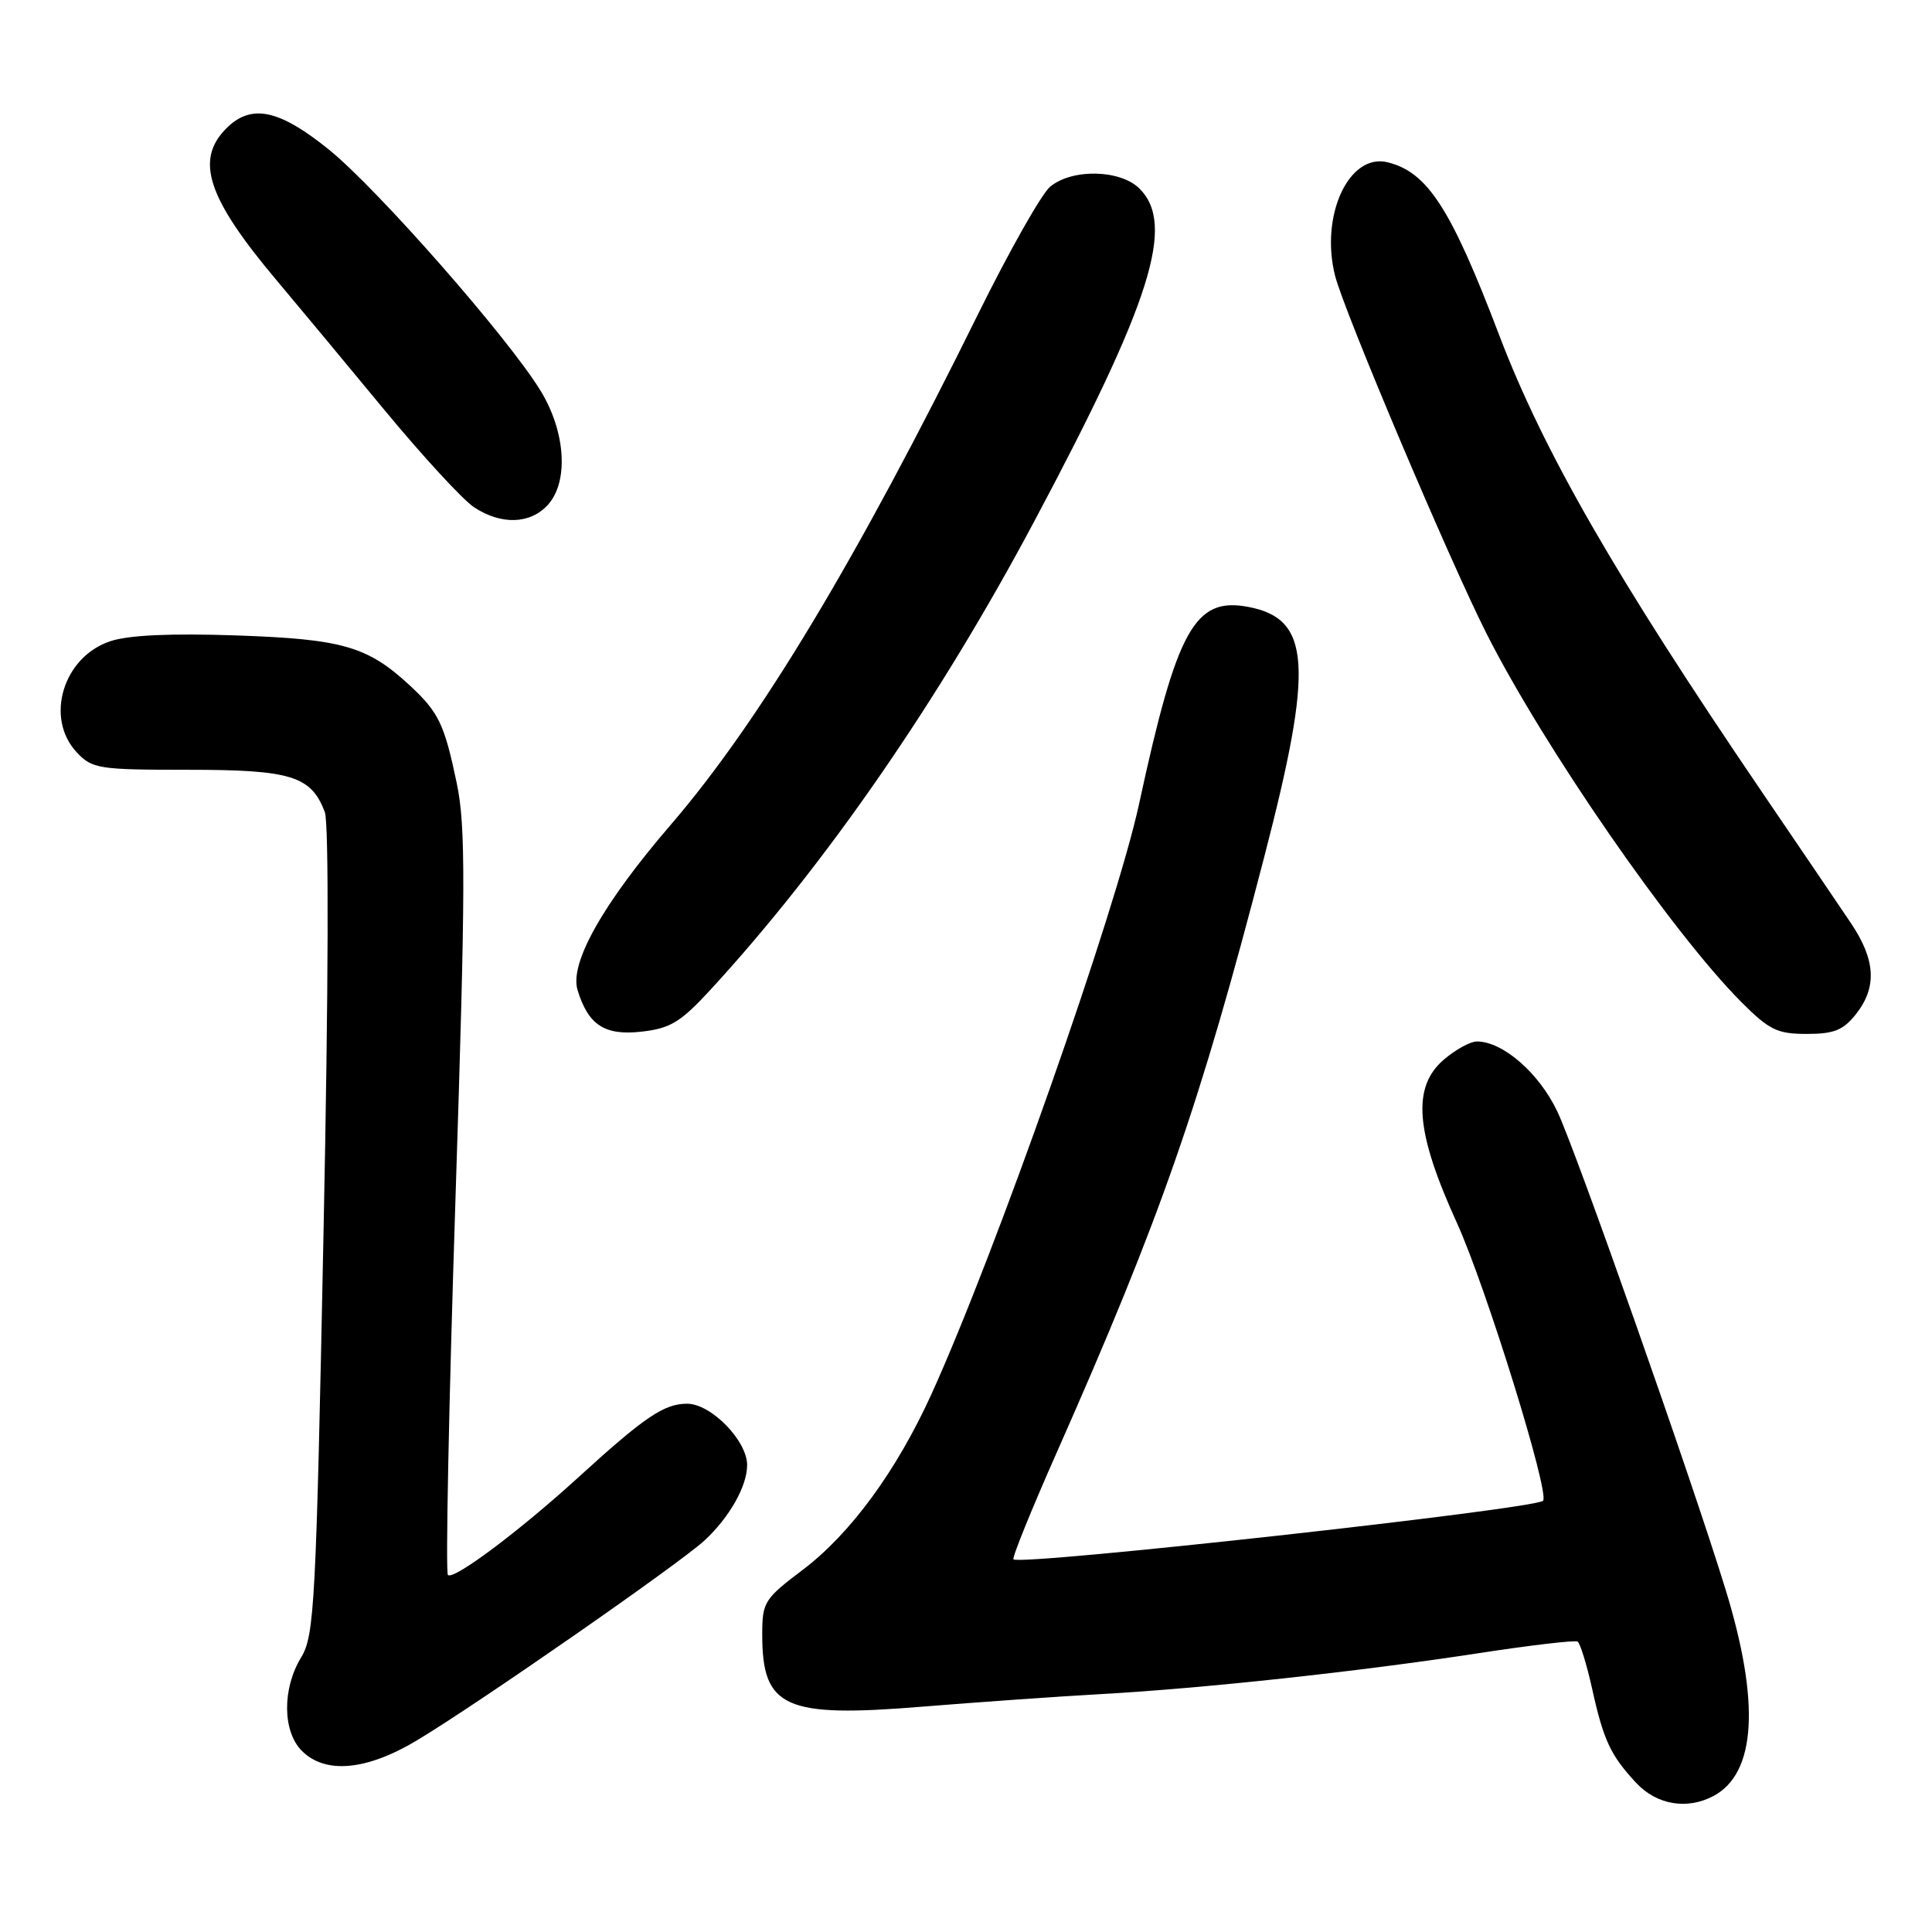 <?xml version="1.0" encoding="UTF-8" standalone="no"?>
<!DOCTYPE svg PUBLIC "-//W3C//DTD SVG 1.1//EN" "http://www.w3.org/Graphics/SVG/1.1/DTD/svg11.dtd" >
<svg xmlns="http://www.w3.org/2000/svg" xmlns:xlink="http://www.w3.org/1999/xlink" version="1.1" viewBox="0 0 256 256">
 <g >
 <path fill="currentColor"
d=" M 227.06 237.97 C 232.71 234.94 233.25 225.54 228.61 210.50 C 224.14 195.96 208.87 152.61 206.37 147.31 C 203.95 142.19 199.14 138.00 195.69 138.00 C 194.82 138.00 192.85 139.09 191.31 140.41 C 187.07 144.06 187.54 149.95 193.03 162.00 C 196.87 170.42 205.40 197.91 204.46 198.86 C 203.38 199.96 135.17 207.50 134.29 206.62 C 134.08 206.42 136.68 200.01 140.06 192.38 C 153.81 161.32 158.99 146.45 167.53 113.50 C 174.11 88.14 173.70 81.97 165.36 80.41 C 158.31 79.09 155.94 83.37 150.94 106.50 C 147.88 120.67 131.88 166.14 123.40 184.78 C 118.78 194.92 112.68 203.24 106.37 208.01 C 101.26 211.87 101.00 212.29 101.00 216.60 C 101.00 226.30 103.96 227.64 122.23 226.14 C 129.53 225.55 140.22 224.79 146.00 224.47 C 159.57 223.71 180.24 221.47 195.96 219.05 C 202.81 218.00 208.70 217.31 209.04 217.52 C 209.38 217.74 210.24 220.52 210.95 223.70 C 212.47 230.60 213.41 232.60 216.81 236.25 C 219.53 239.16 223.56 239.84 227.06 237.97 Z  M 55.31 230.57 C 63.53 225.62 90.00 207.21 93.34 204.13 C 96.66 201.06 99.00 196.92 99.00 194.13 C 99.00 190.89 94.21 186.00 91.05 186.00 C 87.99 186.00 85.41 187.75 76.63 195.76 C 68.81 202.89 60.09 209.42 59.35 208.69 C 59.03 208.36 59.47 186.12 60.34 159.27 C 61.70 117.21 61.72 109.52 60.52 103.77 C 58.89 95.96 58.14 94.40 54.34 90.86 C 48.72 85.65 45.44 84.69 31.40 84.20 C 22.66 83.90 17.07 84.15 14.63 84.96 C 8.36 87.03 5.91 95.14 10.17 99.69 C 12.22 101.87 13.07 102.00 24.95 102.00 C 38.58 102.00 41.22 102.82 43.04 107.60 C 43.59 109.05 43.53 130.99 42.87 163.25 C 41.88 212.71 41.66 216.72 39.90 219.62 C 37.38 223.75 37.43 229.43 40.00 232.00 C 43.12 235.12 48.60 234.61 55.31 230.57 Z  M 94.14 131.15 C 109.37 114.59 124.38 92.87 137.05 69.07 C 152.55 39.96 155.77 29.77 151.00 25.00 C 148.45 22.45 142.03 22.32 139.14 24.75 C 138.00 25.71 133.74 33.25 129.66 41.50 C 113.56 74.13 100.62 95.63 88.91 109.25 C 79.89 119.73 75.44 127.62 76.53 131.19 C 77.95 135.83 80.13 137.25 85.00 136.70 C 88.83 136.27 90.19 135.44 94.14 131.15 Z  M 245.93 134.37 C 248.74 130.80 248.53 127.19 245.25 122.31 C 243.74 120.06 238.41 112.21 233.41 104.86 C 214.04 76.37 204.51 59.80 198.64 44.38 C 192.26 27.62 189.16 22.82 183.89 21.51 C 178.76 20.22 174.89 28.53 176.90 36.52 C 178.09 41.25 191.97 74.04 196.96 83.93 C 204.59 99.02 221.53 123.53 230.71 132.75 C 234.43 136.48 235.49 137.00 239.40 137.00 C 243.02 137.00 244.24 136.51 245.93 134.37 Z  M 72.60 66.89 C 75.36 63.84 74.96 57.28 71.68 51.86 C 67.48 44.91 50.01 25.00 43.53 19.78 C 36.95 14.48 33.28 13.72 30.00 17.00 C 25.80 21.20 27.48 26.25 36.70 37.20 C 39.34 40.34 45.69 47.97 50.81 54.17 C 55.93 60.37 61.33 66.24 62.81 67.21 C 66.41 69.59 70.27 69.46 72.60 66.89 Z "/>
</g>
</svg>